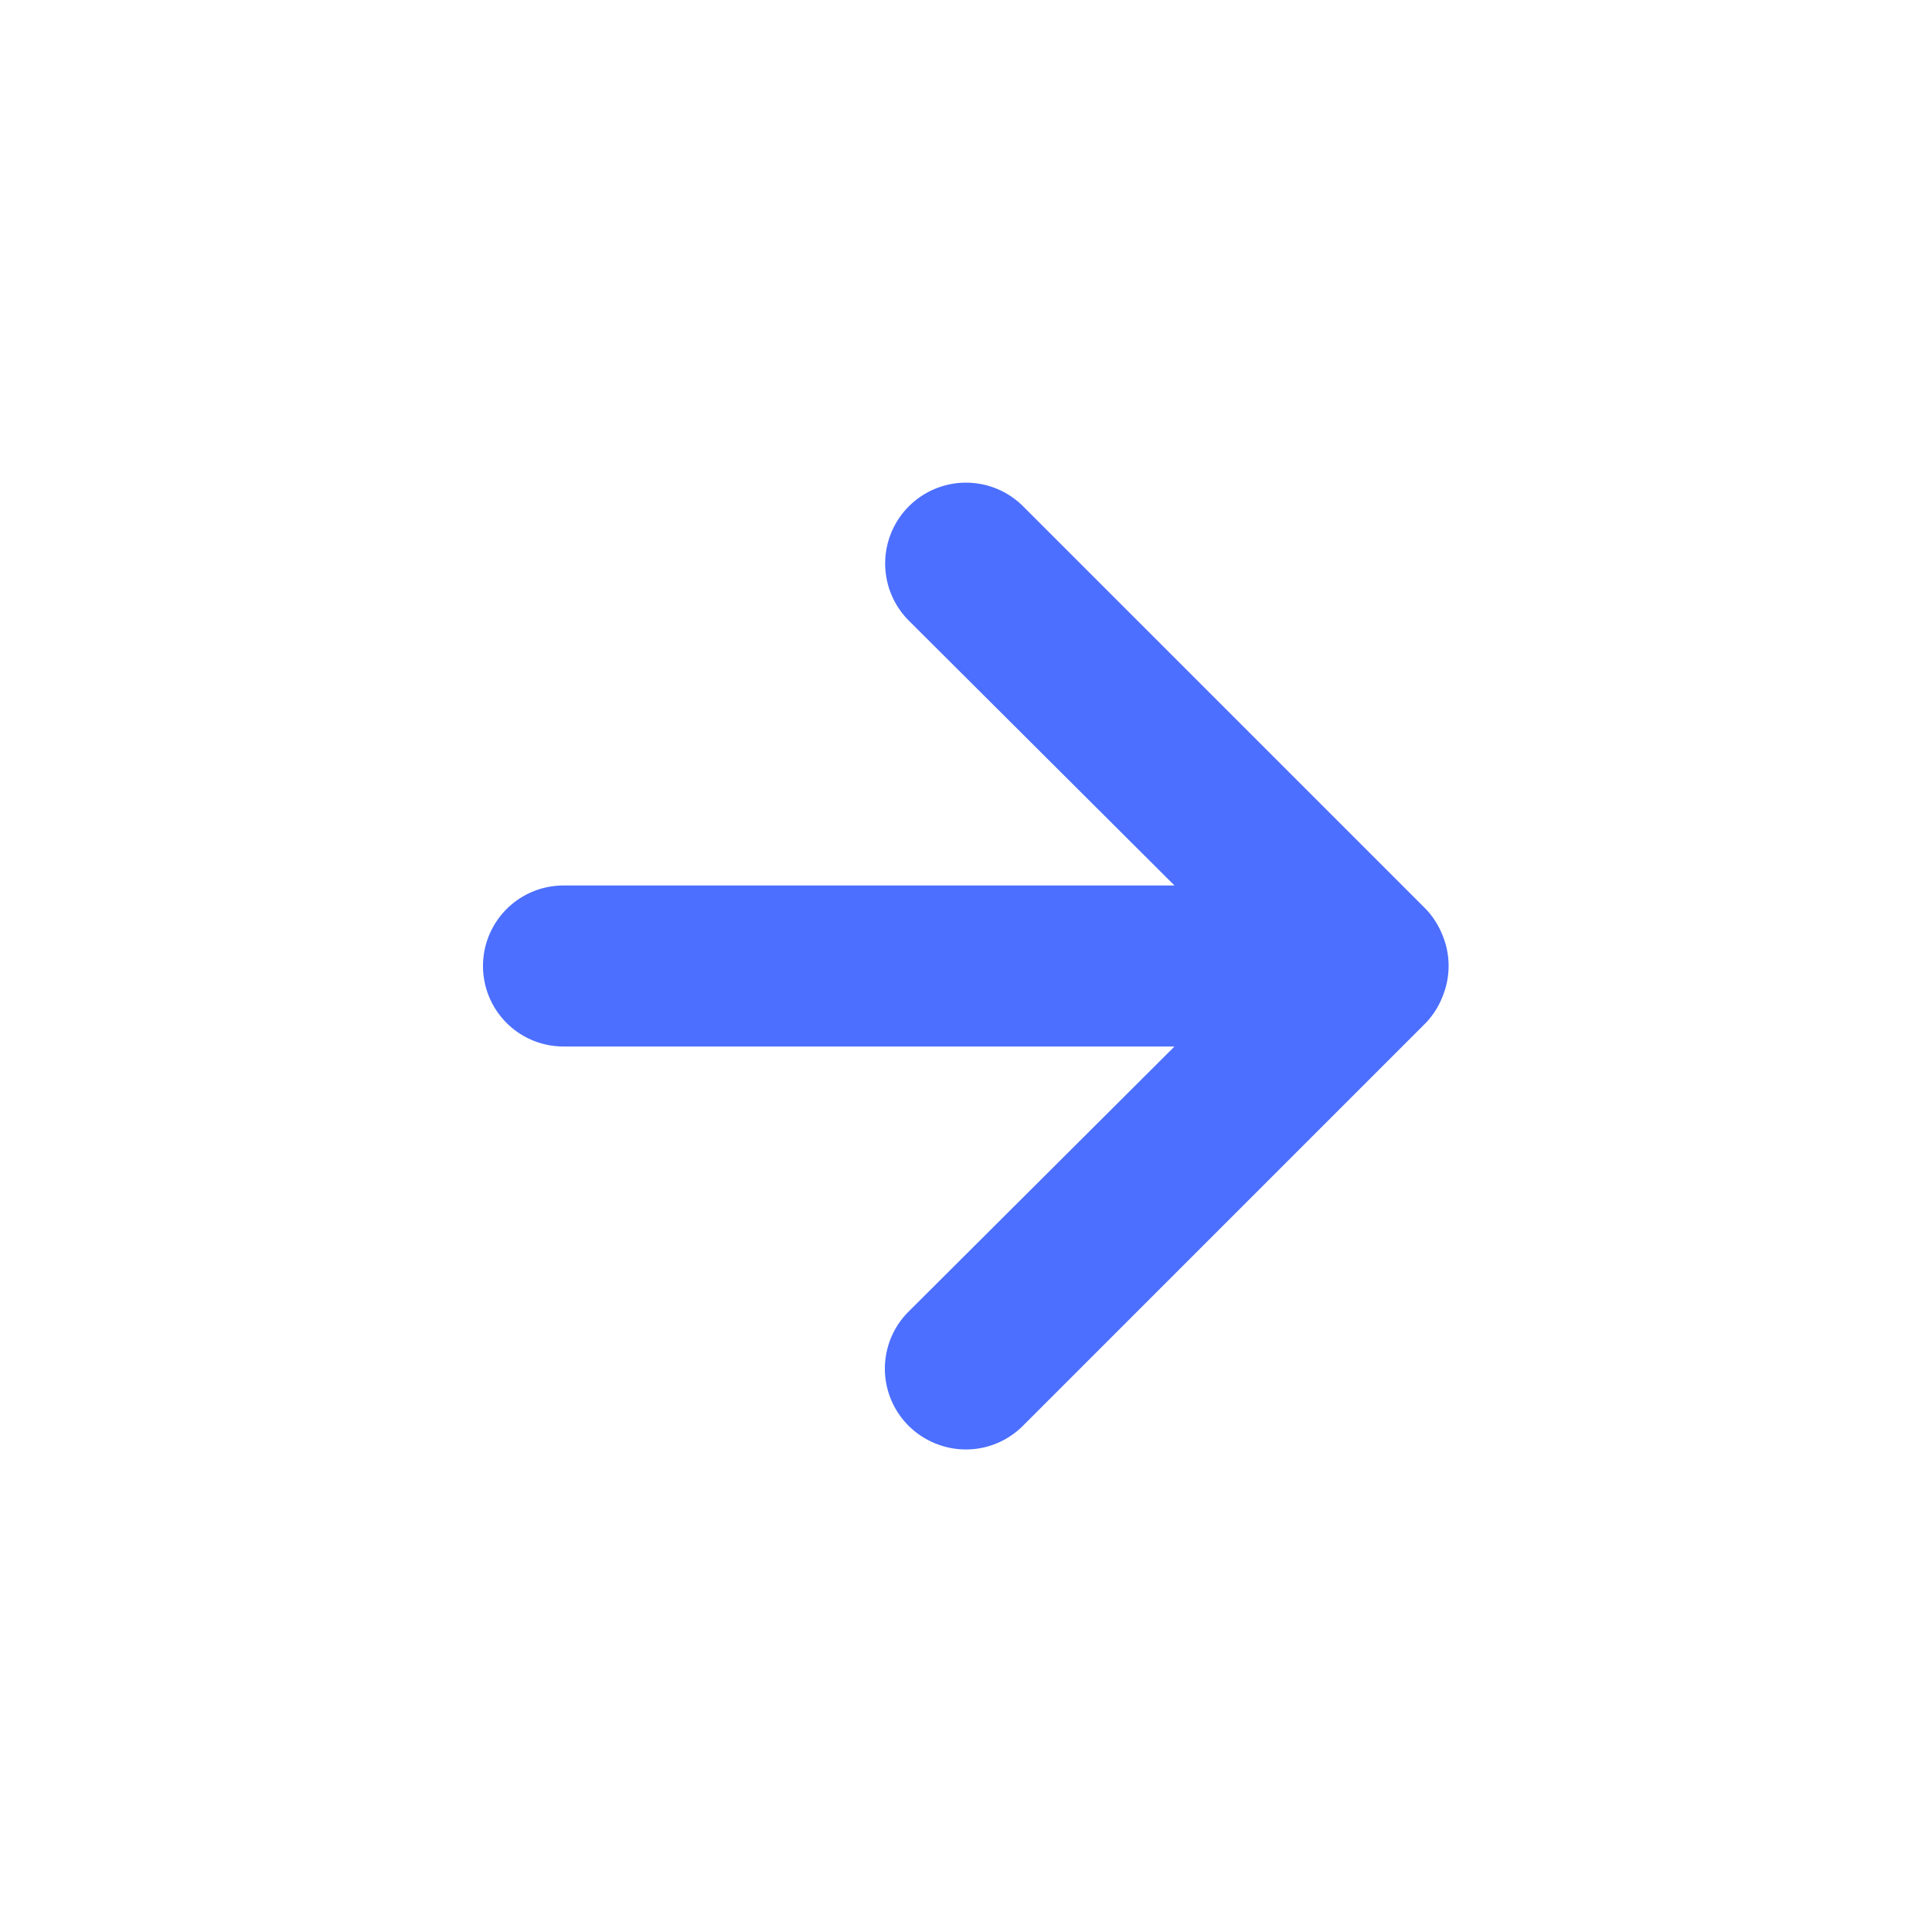 <svg xmlns="http://www.w3.org/2000/svg" fill="none" viewBox="0 0 24 24"><path fill="#4C6FFF" d="M17.92 11.62a1.001 1.001 0 0 0-.21-.33l-5-5a1.003 1.003 0 1 0-1.42 1.42l3.3 3.29H7a1 1 0 0 0 0 2h7.59l-3.3 3.29a1.001 1.001 0 0 0 .325 1.639 1 1 0 0 0 1.095-.22l5-5a1 1 0 0 0 .21-.33 1 1 0 0 0 0-.76z"/></svg>